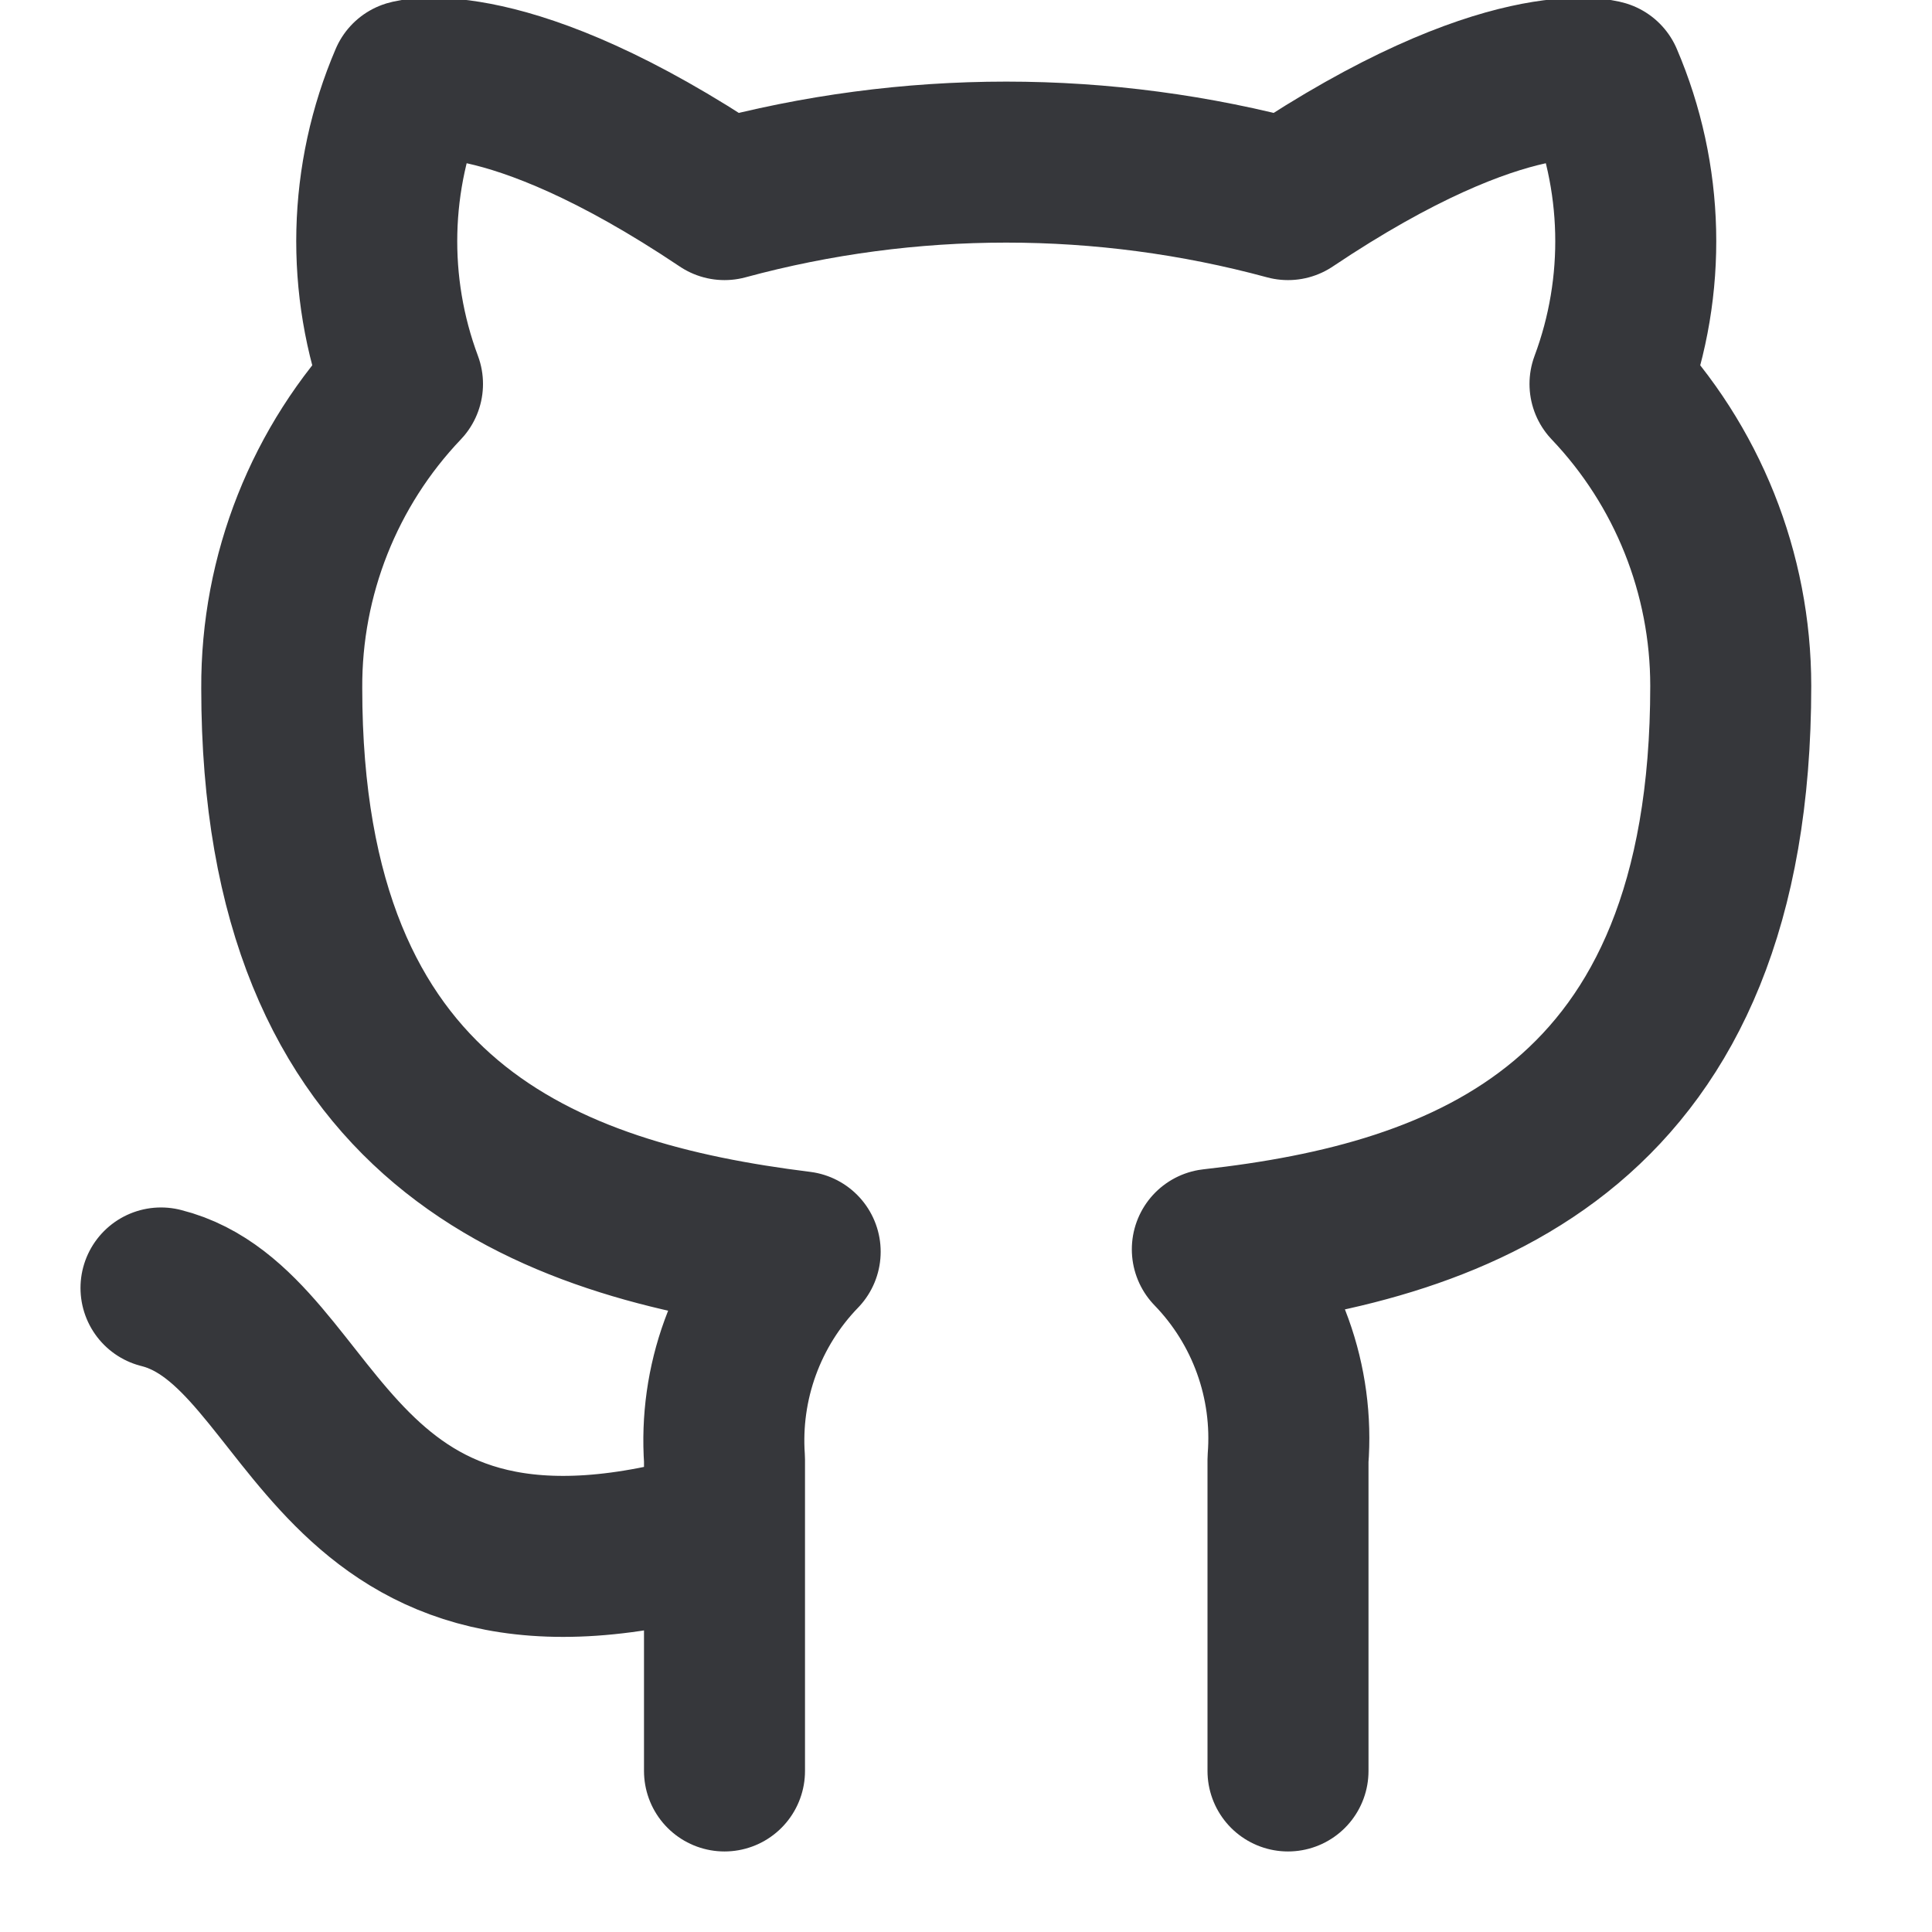 <svg width="48" height="48" viewBox="0 0 48 48" fill="none" xmlns="http://www.w3.org/2000/svg">
<g clip-path="url(#clip0_497_3772)">
<path d="M18 37.999C8 40.999 8 32.999 4 31.999M32 43.999V36.259C32.075 35.305 31.946 34.346 31.622 33.447C31.298 32.547 30.786 31.726 30.12 31.039C36.4 30.339 43 27.959 43 17.039C42.999 14.247 41.925 11.561 40 9.539C40.912 7.096 40.847 4.396 39.82 1.999C39.82 1.999 37.46 1.299 32 4.959C27.416 3.717 22.584 3.717 18 4.959C12.54 1.299 10.18 1.999 10.18 1.999C9.153 4.396 9.088 7.096 10 9.539C8.06 11.576 6.985 14.286 7 17.099C7 27.939 13.6 30.319 19.88 31.099C19.222 31.779 18.715 32.59 18.391 33.479C18.067 34.368 17.934 35.315 18 36.259V43.999" stroke="#36373B" stroke-width="4" stroke-linecap="round" stroke-linejoin="round"/>
</g>
<defs>
<clipPath id="clip0_497_3772">
<rect width="48" height="48" fill="white"/>
</clipPath>
</defs>
</svg>
